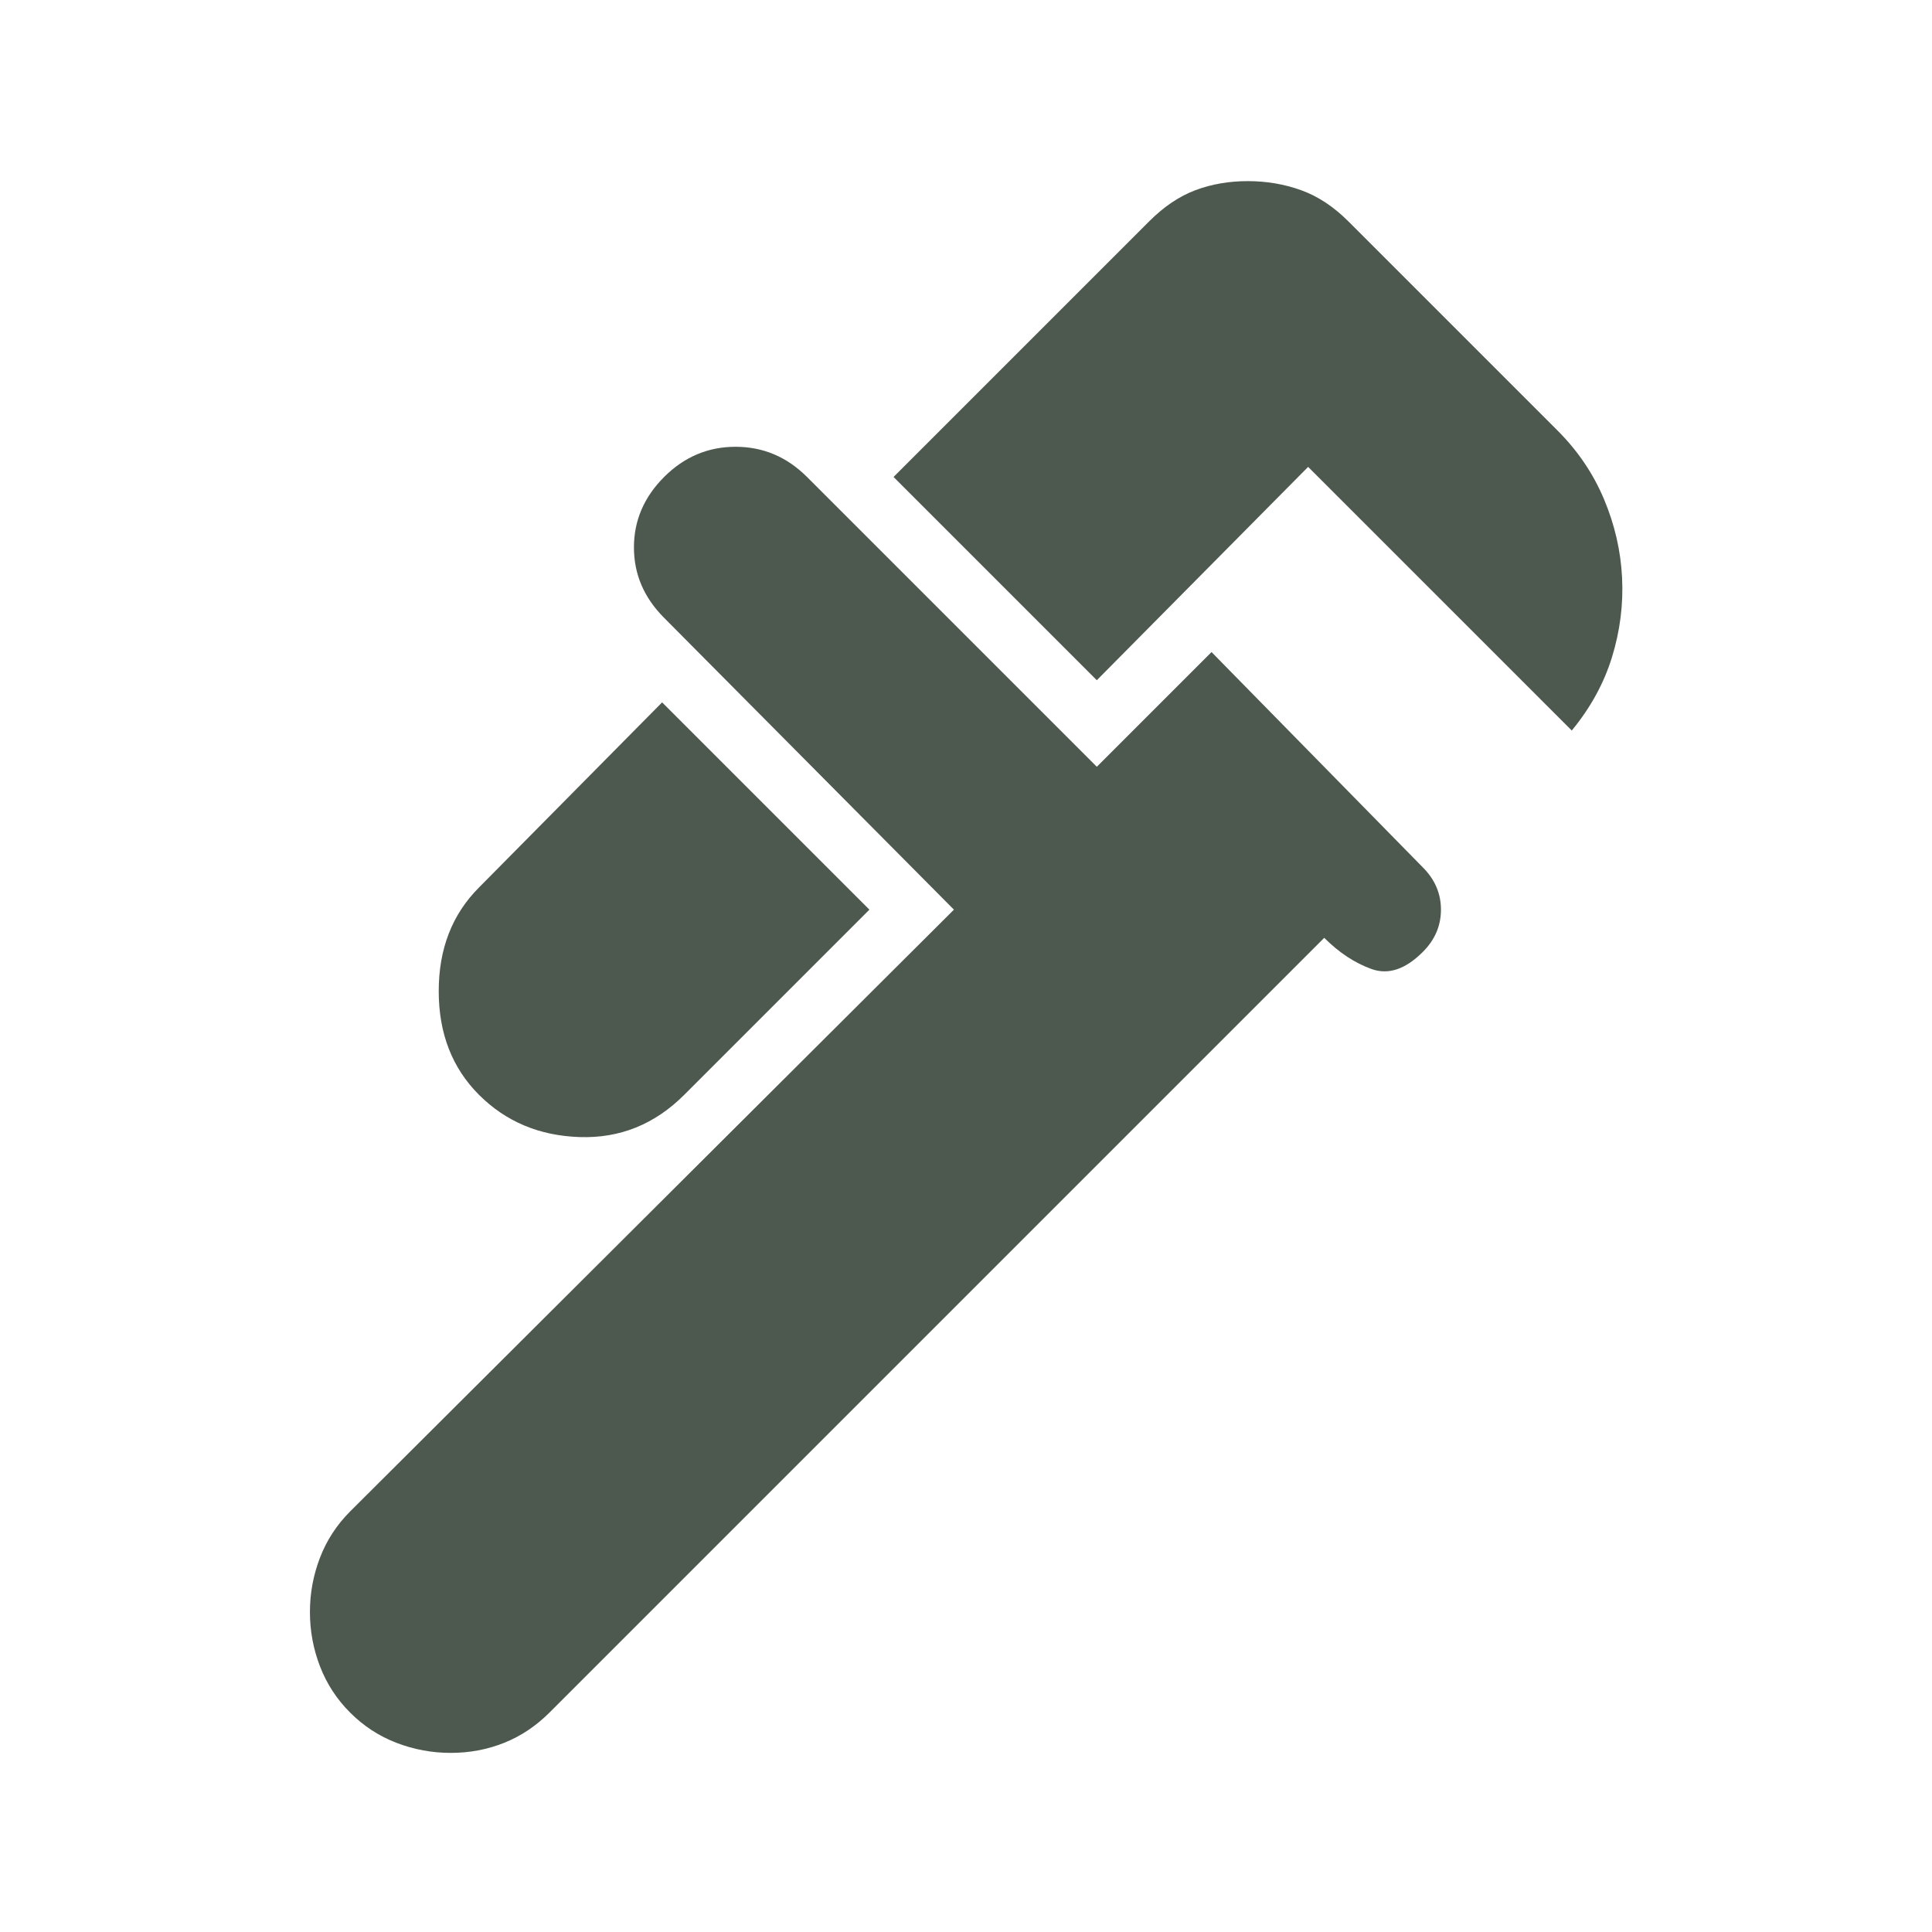 <svg xmlns="http://www.w3.org/2000/svg" height="48px" viewBox="0 -960 960 960" width="48px" fill="#4D594F"><path d="M781-597 650-728 545-622 444-723l127-127q11-11 23-15.5t26-4.5q14 0 26.5 4.5T670-850l104 104q15 15 23 34t9 39q1 20-5 39.5T781-597ZM238-416q-20-20-20-51.5t20-51.5l91-92 103 103-92 92q-22 22-52 21t-50-21Zm-64 307q-10-10-15-23t-5-27q0-14 5-27t15-23l300-299-144-145q-15-15-15-35t15-35q15-15 35.5-15t35.5 15l144 144 57-57 105 107q9 9 9 21t-9 21q-13 13-25.5 8.5T658-494L273-109q-10 10-22.5 15T224-89q-14 0-27-5t-23-15Z"/></svg>
